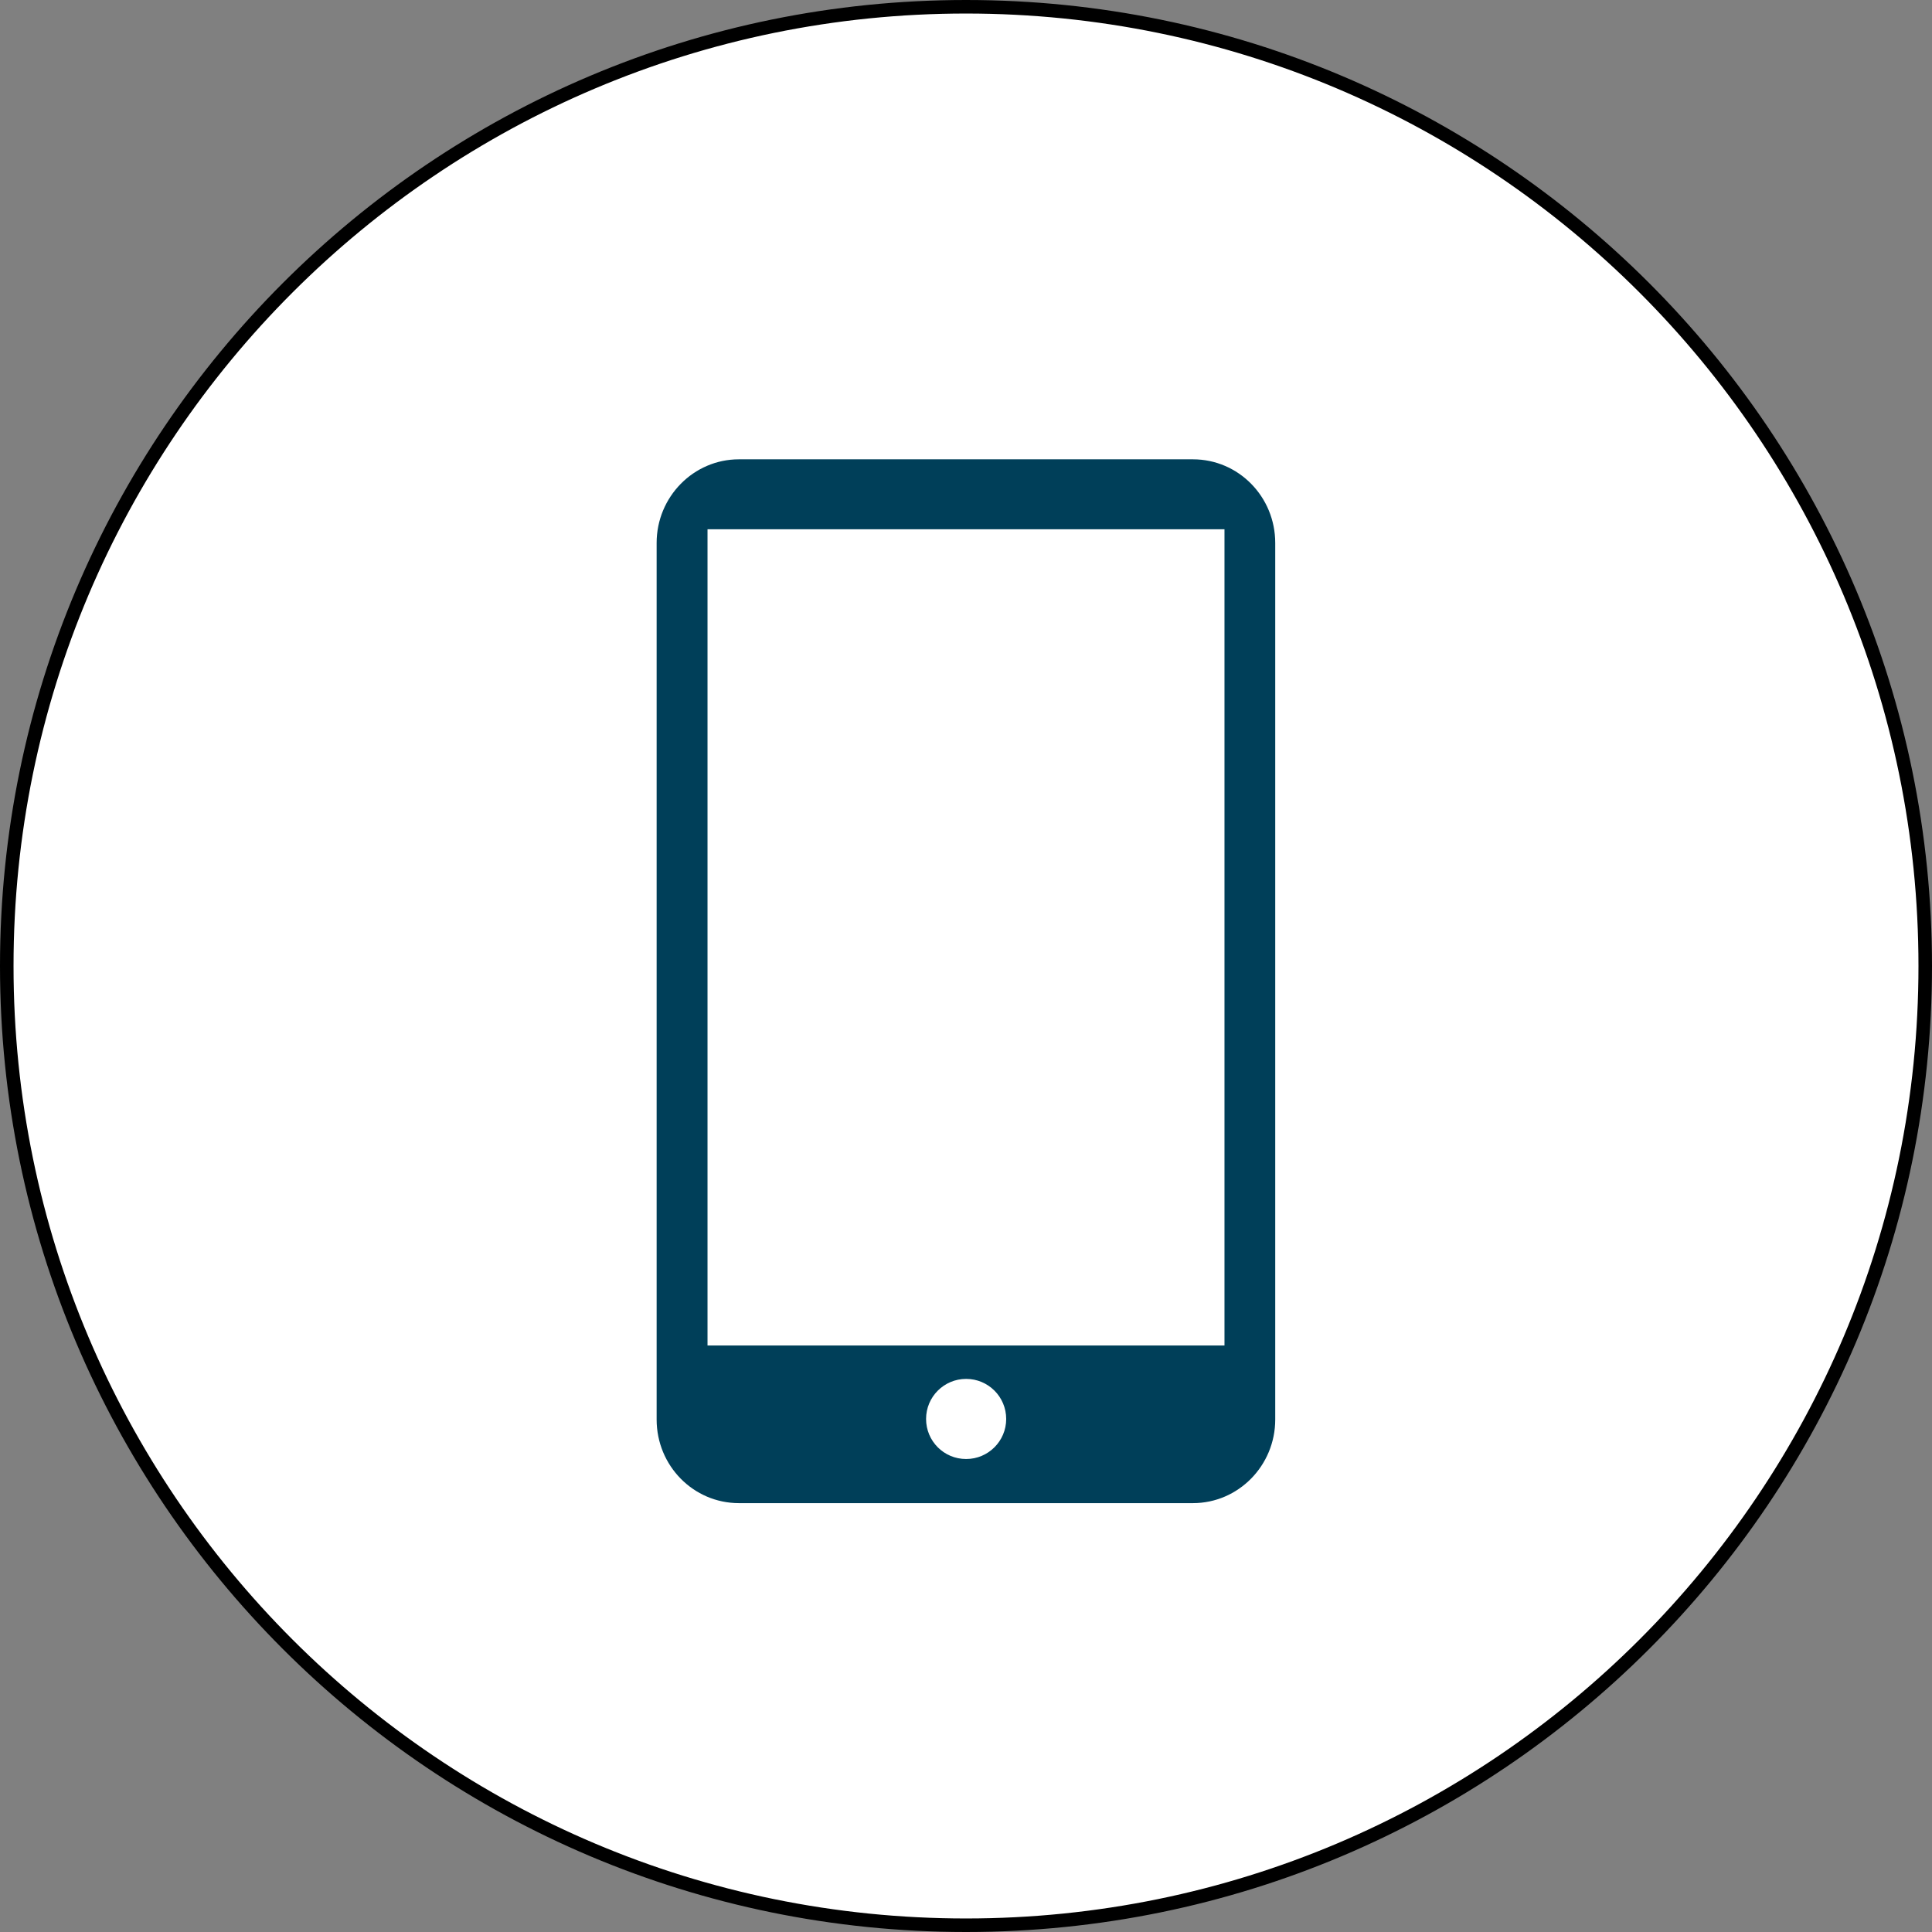 <svg xmlns="http://www.w3.org/2000/svg" id="Layer_1" data-name="Layer 1" viewBox="0 0 142.76 142.76"><rect x="0" y="0" width="142.76" height="142.76" fill="#808080" stroke="none"/><defs><style>      .cls-1 {        fill: #fff;        stroke: #000;        stroke-miterlimit: 10;      }      .cls-2 {        fill: #003f59;        stroke-width: 0px;      }    </style></defs><path class="cls-1" d="M142.26,71.38c0,39.15-31.73,70.88-70.88,70.88S.5,110.53.5,71.38,32.24.5,71.38.5s70.88,31.73,70.88,70.88"></path><path class="cls-2" d="M88.15,33.94h-33.55c-3.35,0-6.08,2.77-6.08,6.18v64.77c0,3.42,2.72,6.18,6.08,6.18h33.55c3.35,0,6.08-2.77,6.08-6.18V40.12c0-3.42-2.72-6.18-6.08-6.18M71.39,107.81c-1.64,0-2.96-1.32-2.96-2.96s1.33-2.96,2.96-2.96,2.96,1.32,2.96,2.96-1.33,2.96-2.96,2.96M90.48,99.42h-38.2v-60.31h38.2v60.31Z"></path></svg>